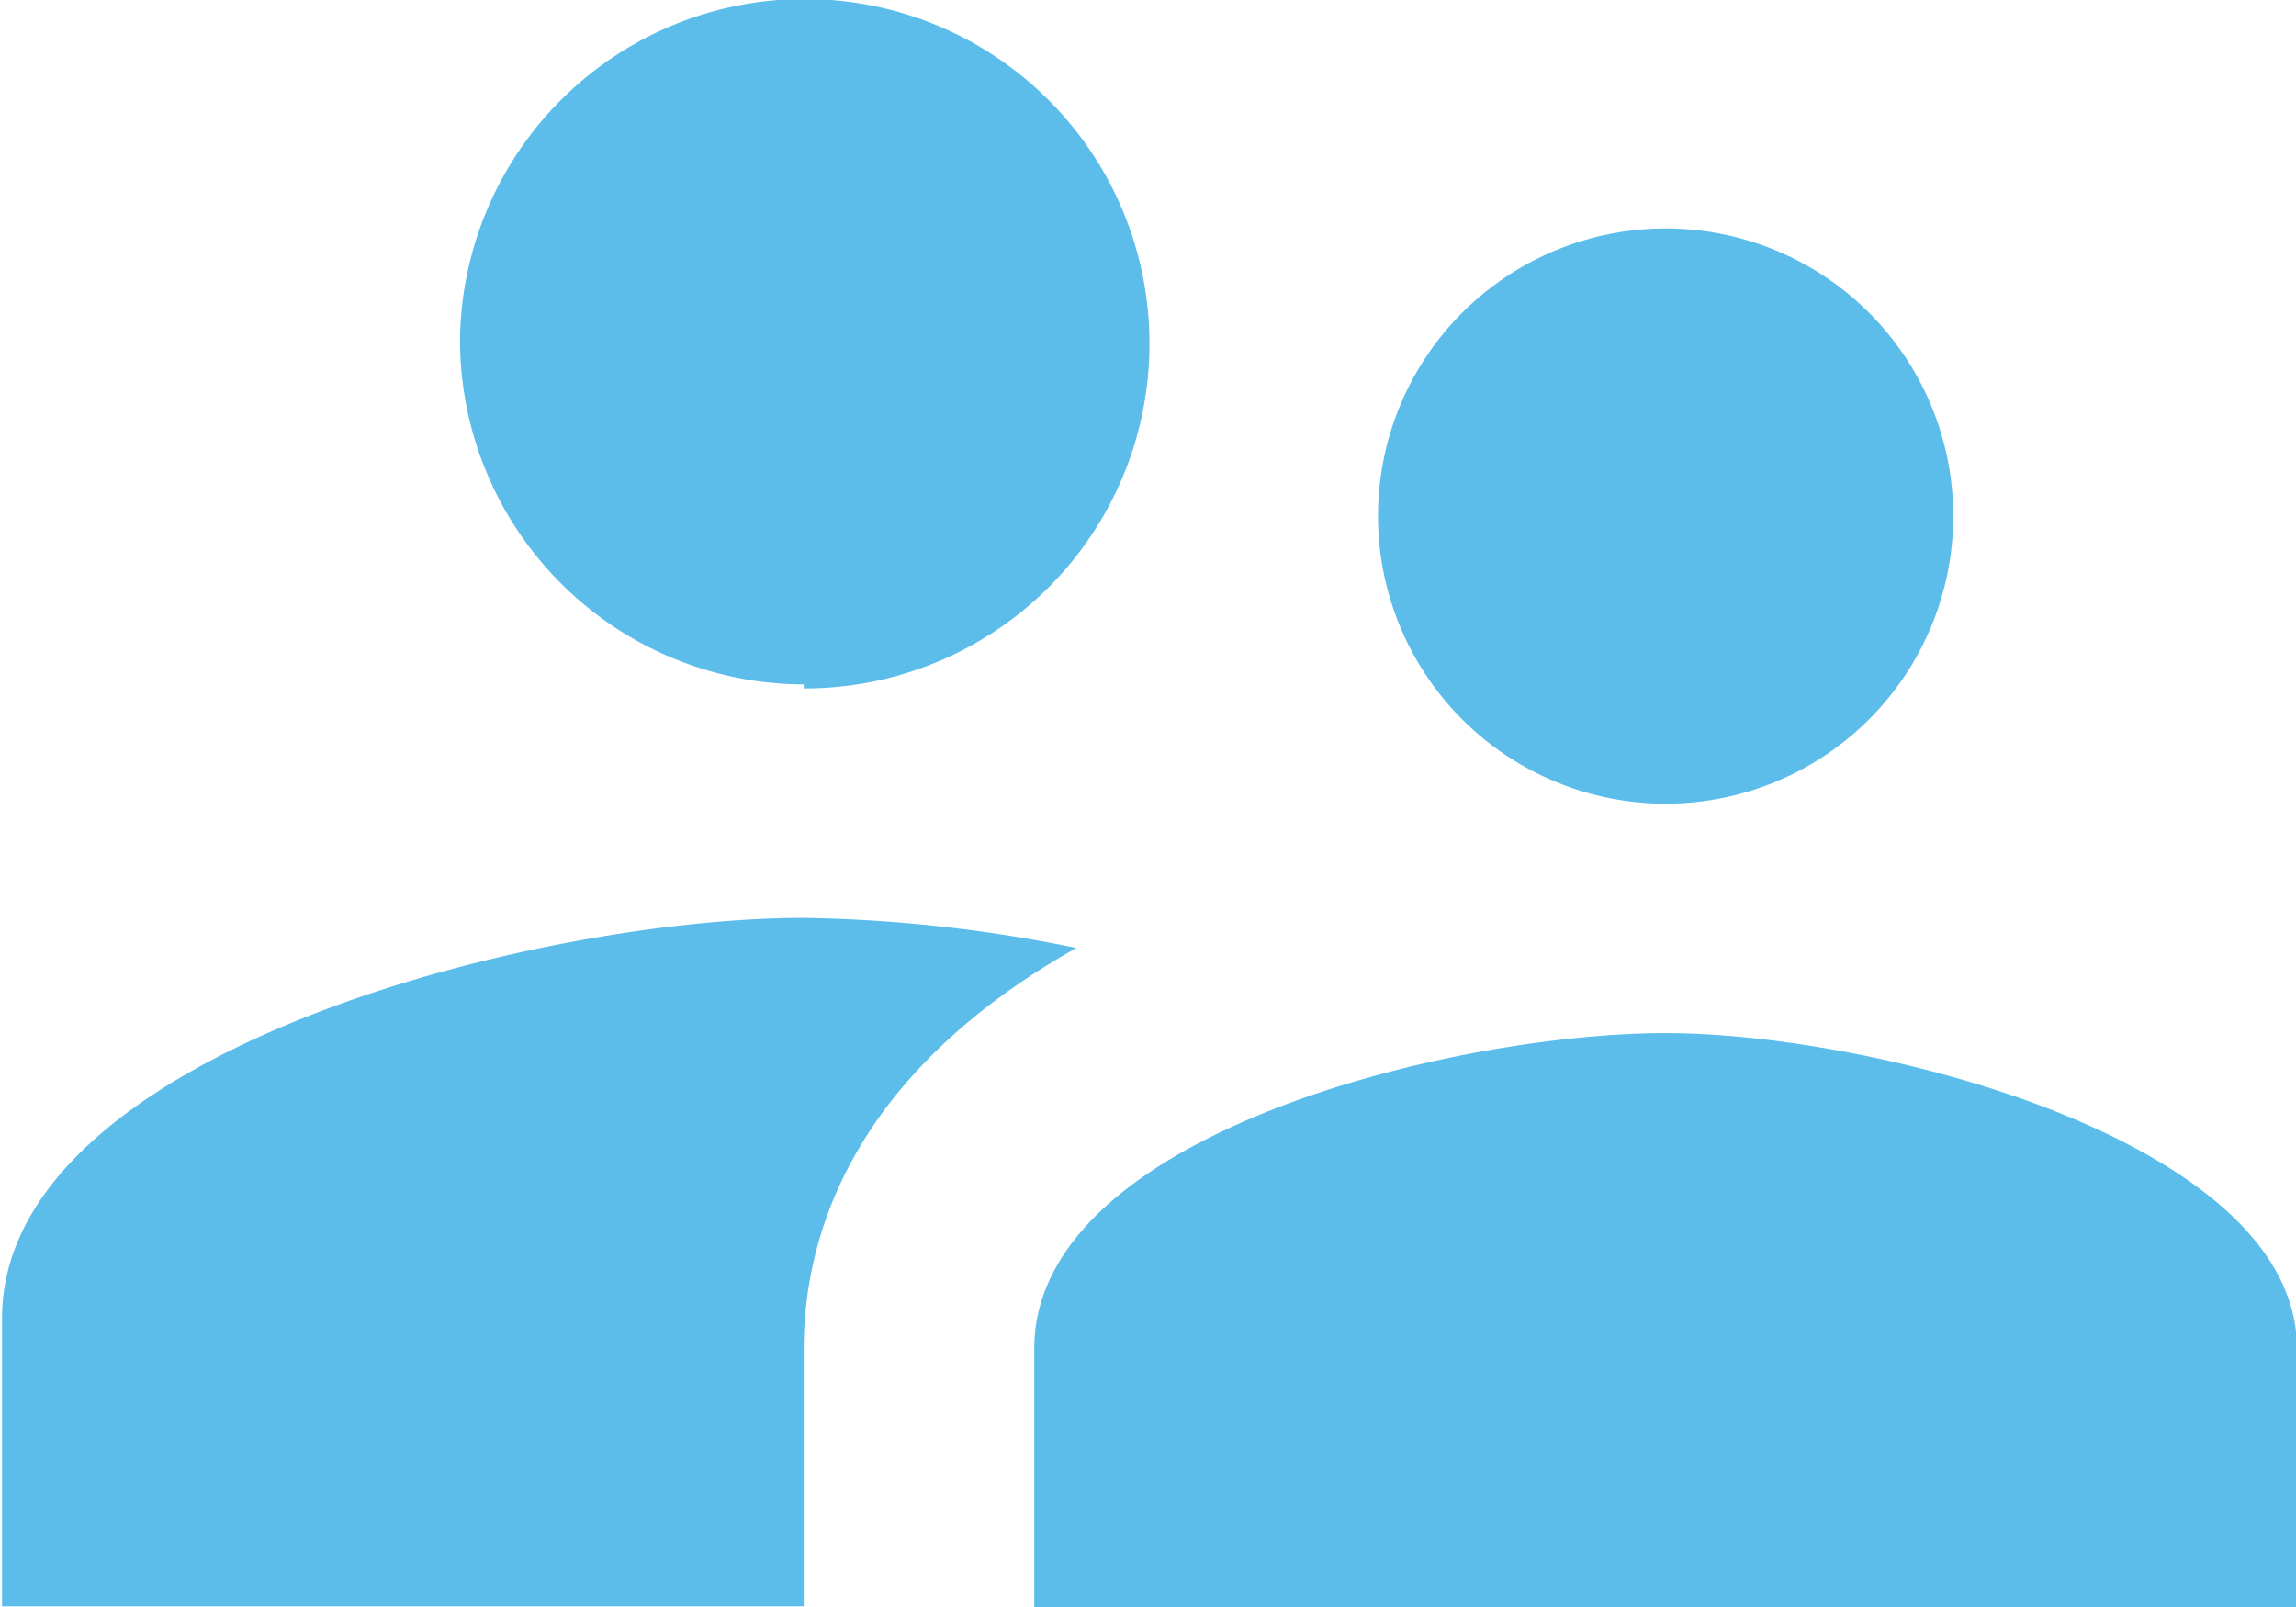 <svg id="Layer_1" data-name="Layer 1" xmlns="http://www.w3.org/2000/svg" viewBox="0 0 22.91 16.04"><defs><style>.cls-1{fill:#5cbdeb;}</style></defs><path id="ic_supervisor_account_24px" data-name="ic supervisor account 24px" class="cls-1" d="M37.53,32.63a2.87,2.87,0,1,0-2.87-2.87,2.87,2.87,0,0,0,2.87,2.87Zm-8.6-1.15A3.44,3.44,0,1,0,25.5,28a3.44,3.44,0,0,0,3.43,3.44Zm8.6,3.44c-2.1,0-6.3,1-6.3,3.15v2.58h12.6V38.07C43.83,36,39.62,34.92,37.53,34.92Zm-8.6-1.15c-2.67,0-8,1.34-8,4v2.87h8V38.07c0-1,.38-2.68,2.72-4A14.54,14.54,0,0,0,28.93,33.77Z" transform="translate(-20.91 -24.61)"/></svg>